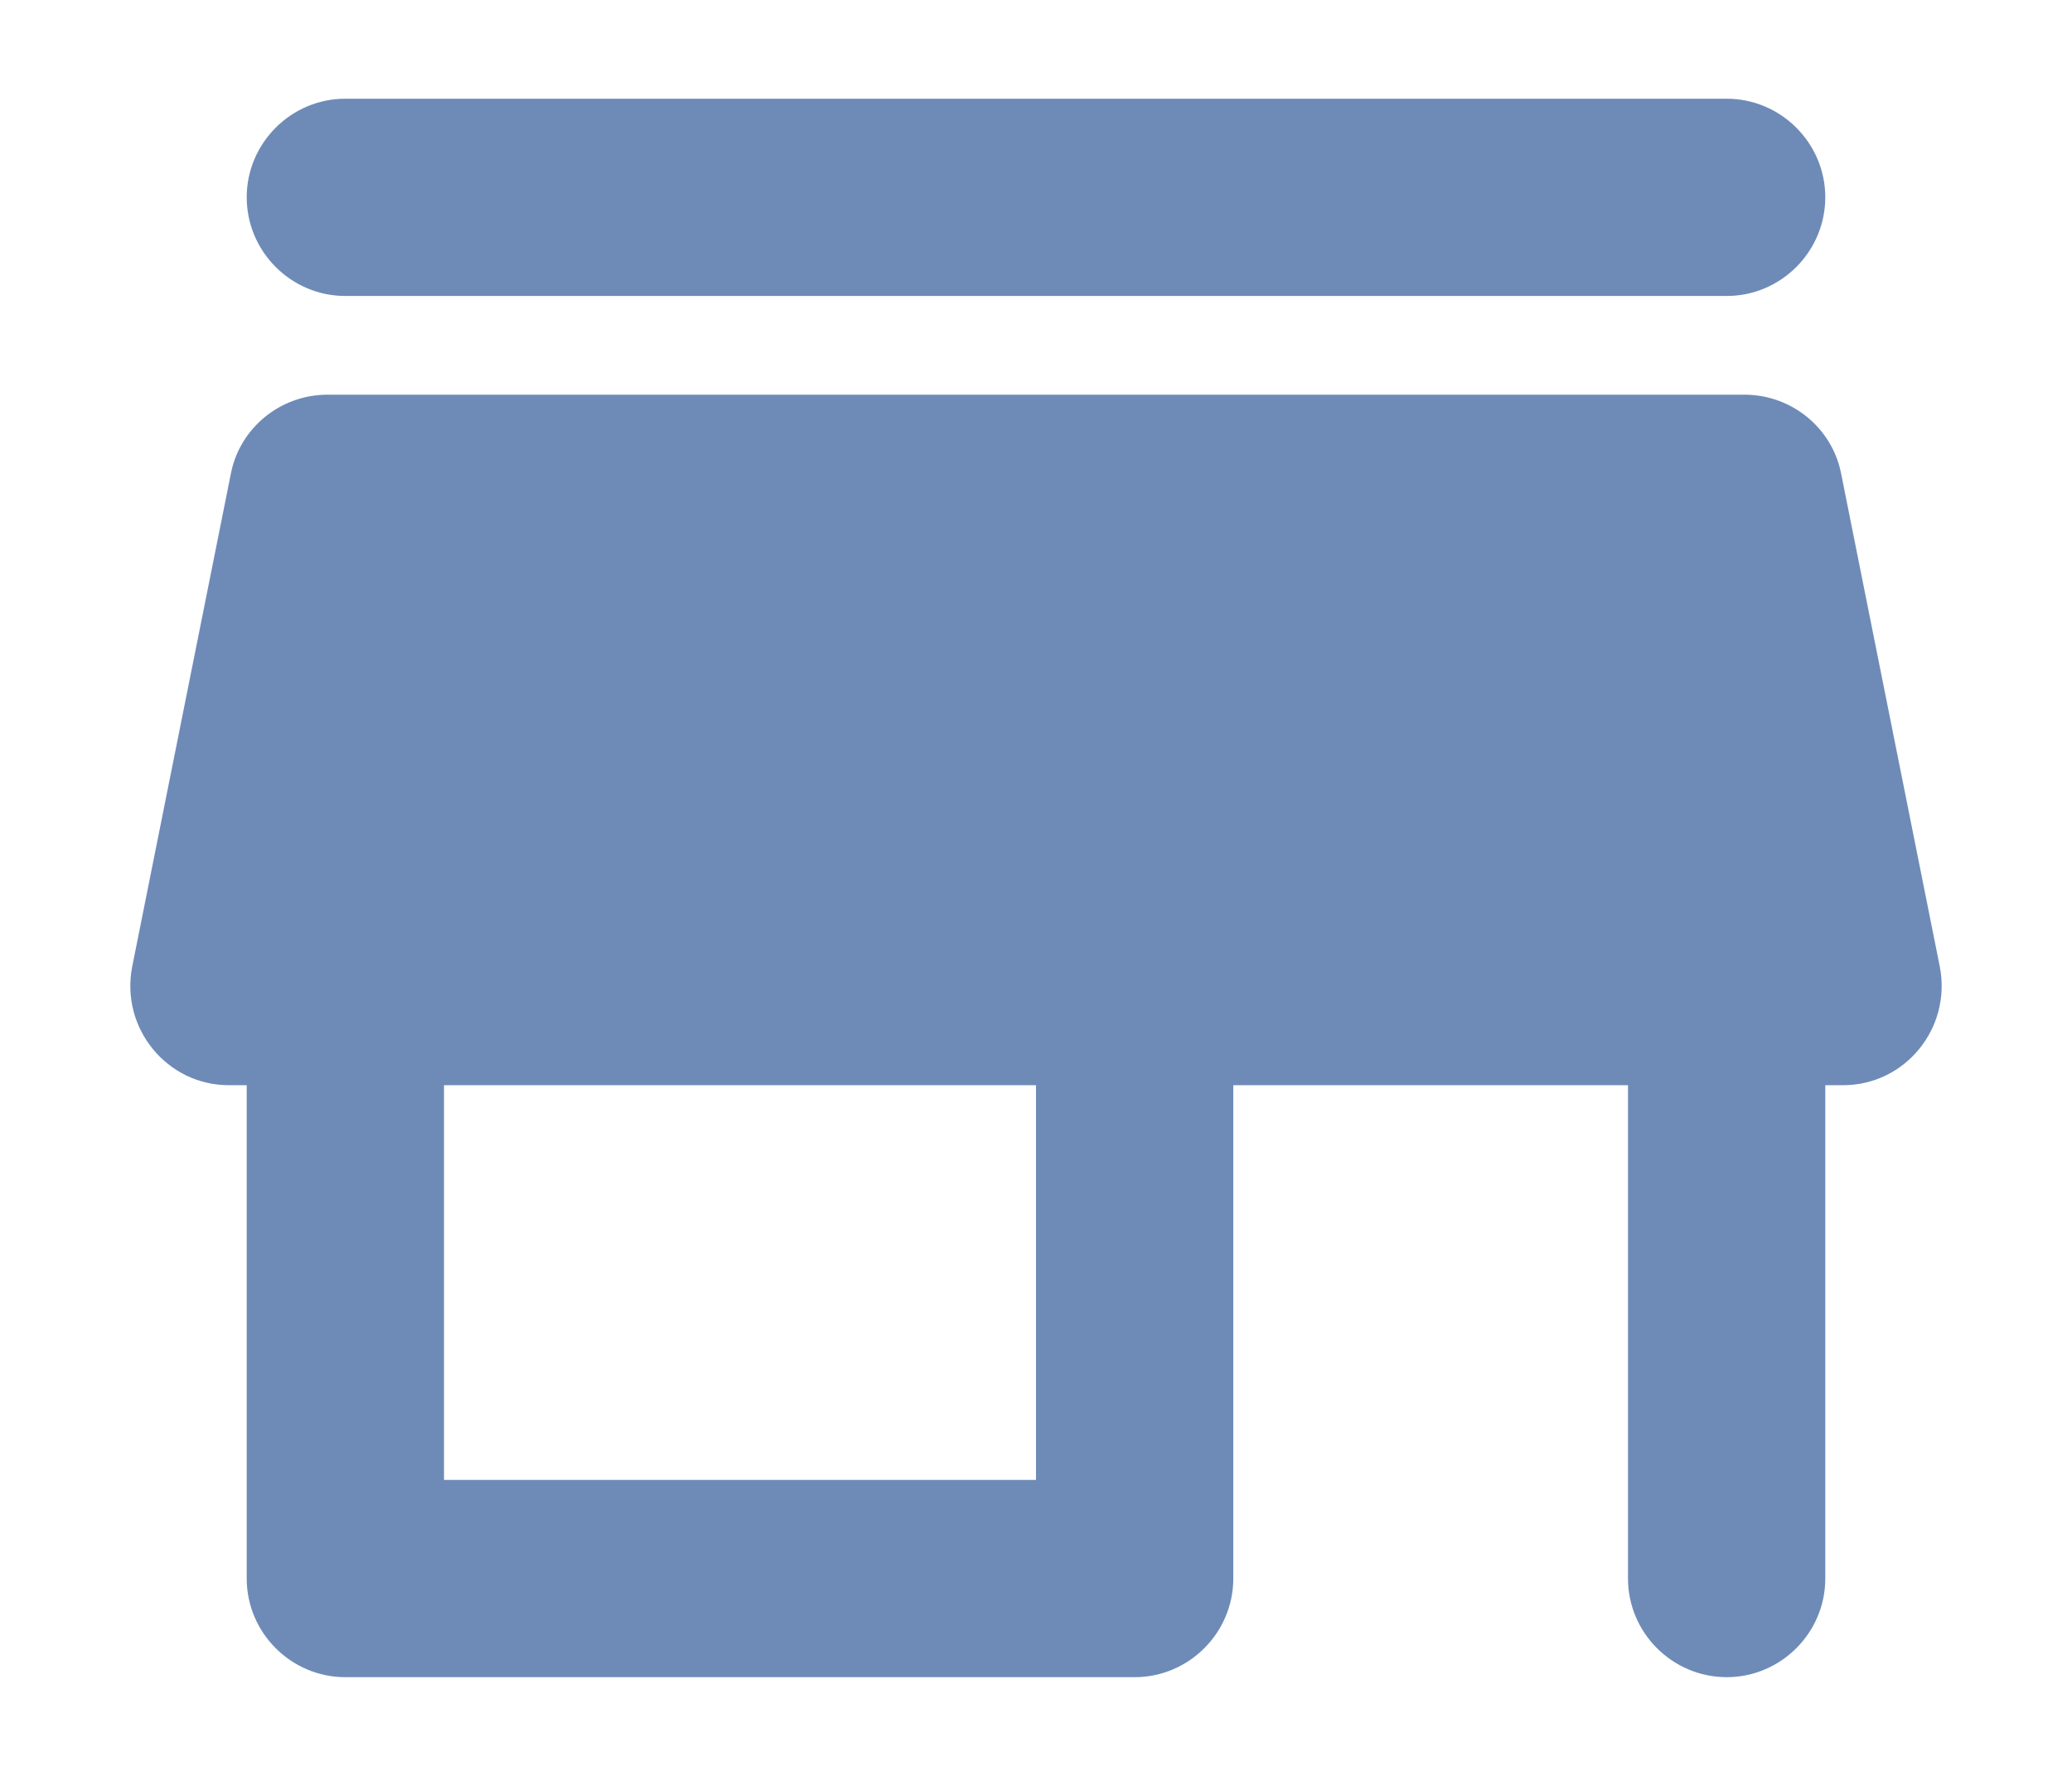 <svg width="14" height="12" viewBox="0 0 14 12" fill="none" xmlns="http://www.w3.org/2000/svg">
<path d="M2.333 2H11.667C12.033 2 12.333 1.7 12.333 1.333C12.333 0.967 12.033 0.667 11.667 0.667H2.333C1.967 0.667 1.667 0.967 1.667 1.333C1.667 1.7 1.967 2 2.333 2ZM12.44 3.2C12.38 2.893 12.107 2.667 11.787 2.667H2.213C1.893 2.667 1.62 2.893 1.56 3.2L0.893 6.533C0.813 6.947 1.127 7.333 1.547 7.333H1.667V10.667C1.667 11.033 1.967 11.333 2.333 11.333H7.667C8.033 11.333 8.333 11.033 8.333 10.667V7.333H11V10.667C11 11.033 11.3 11.333 11.667 11.333C12.033 11.333 12.333 11.033 12.333 10.667V7.333H12.453C12.873 7.333 13.187 6.947 13.107 6.533L12.44 3.2ZM7 10H3V7.333H7V10Z" fill="#6E8BB7"/>
</svg>

